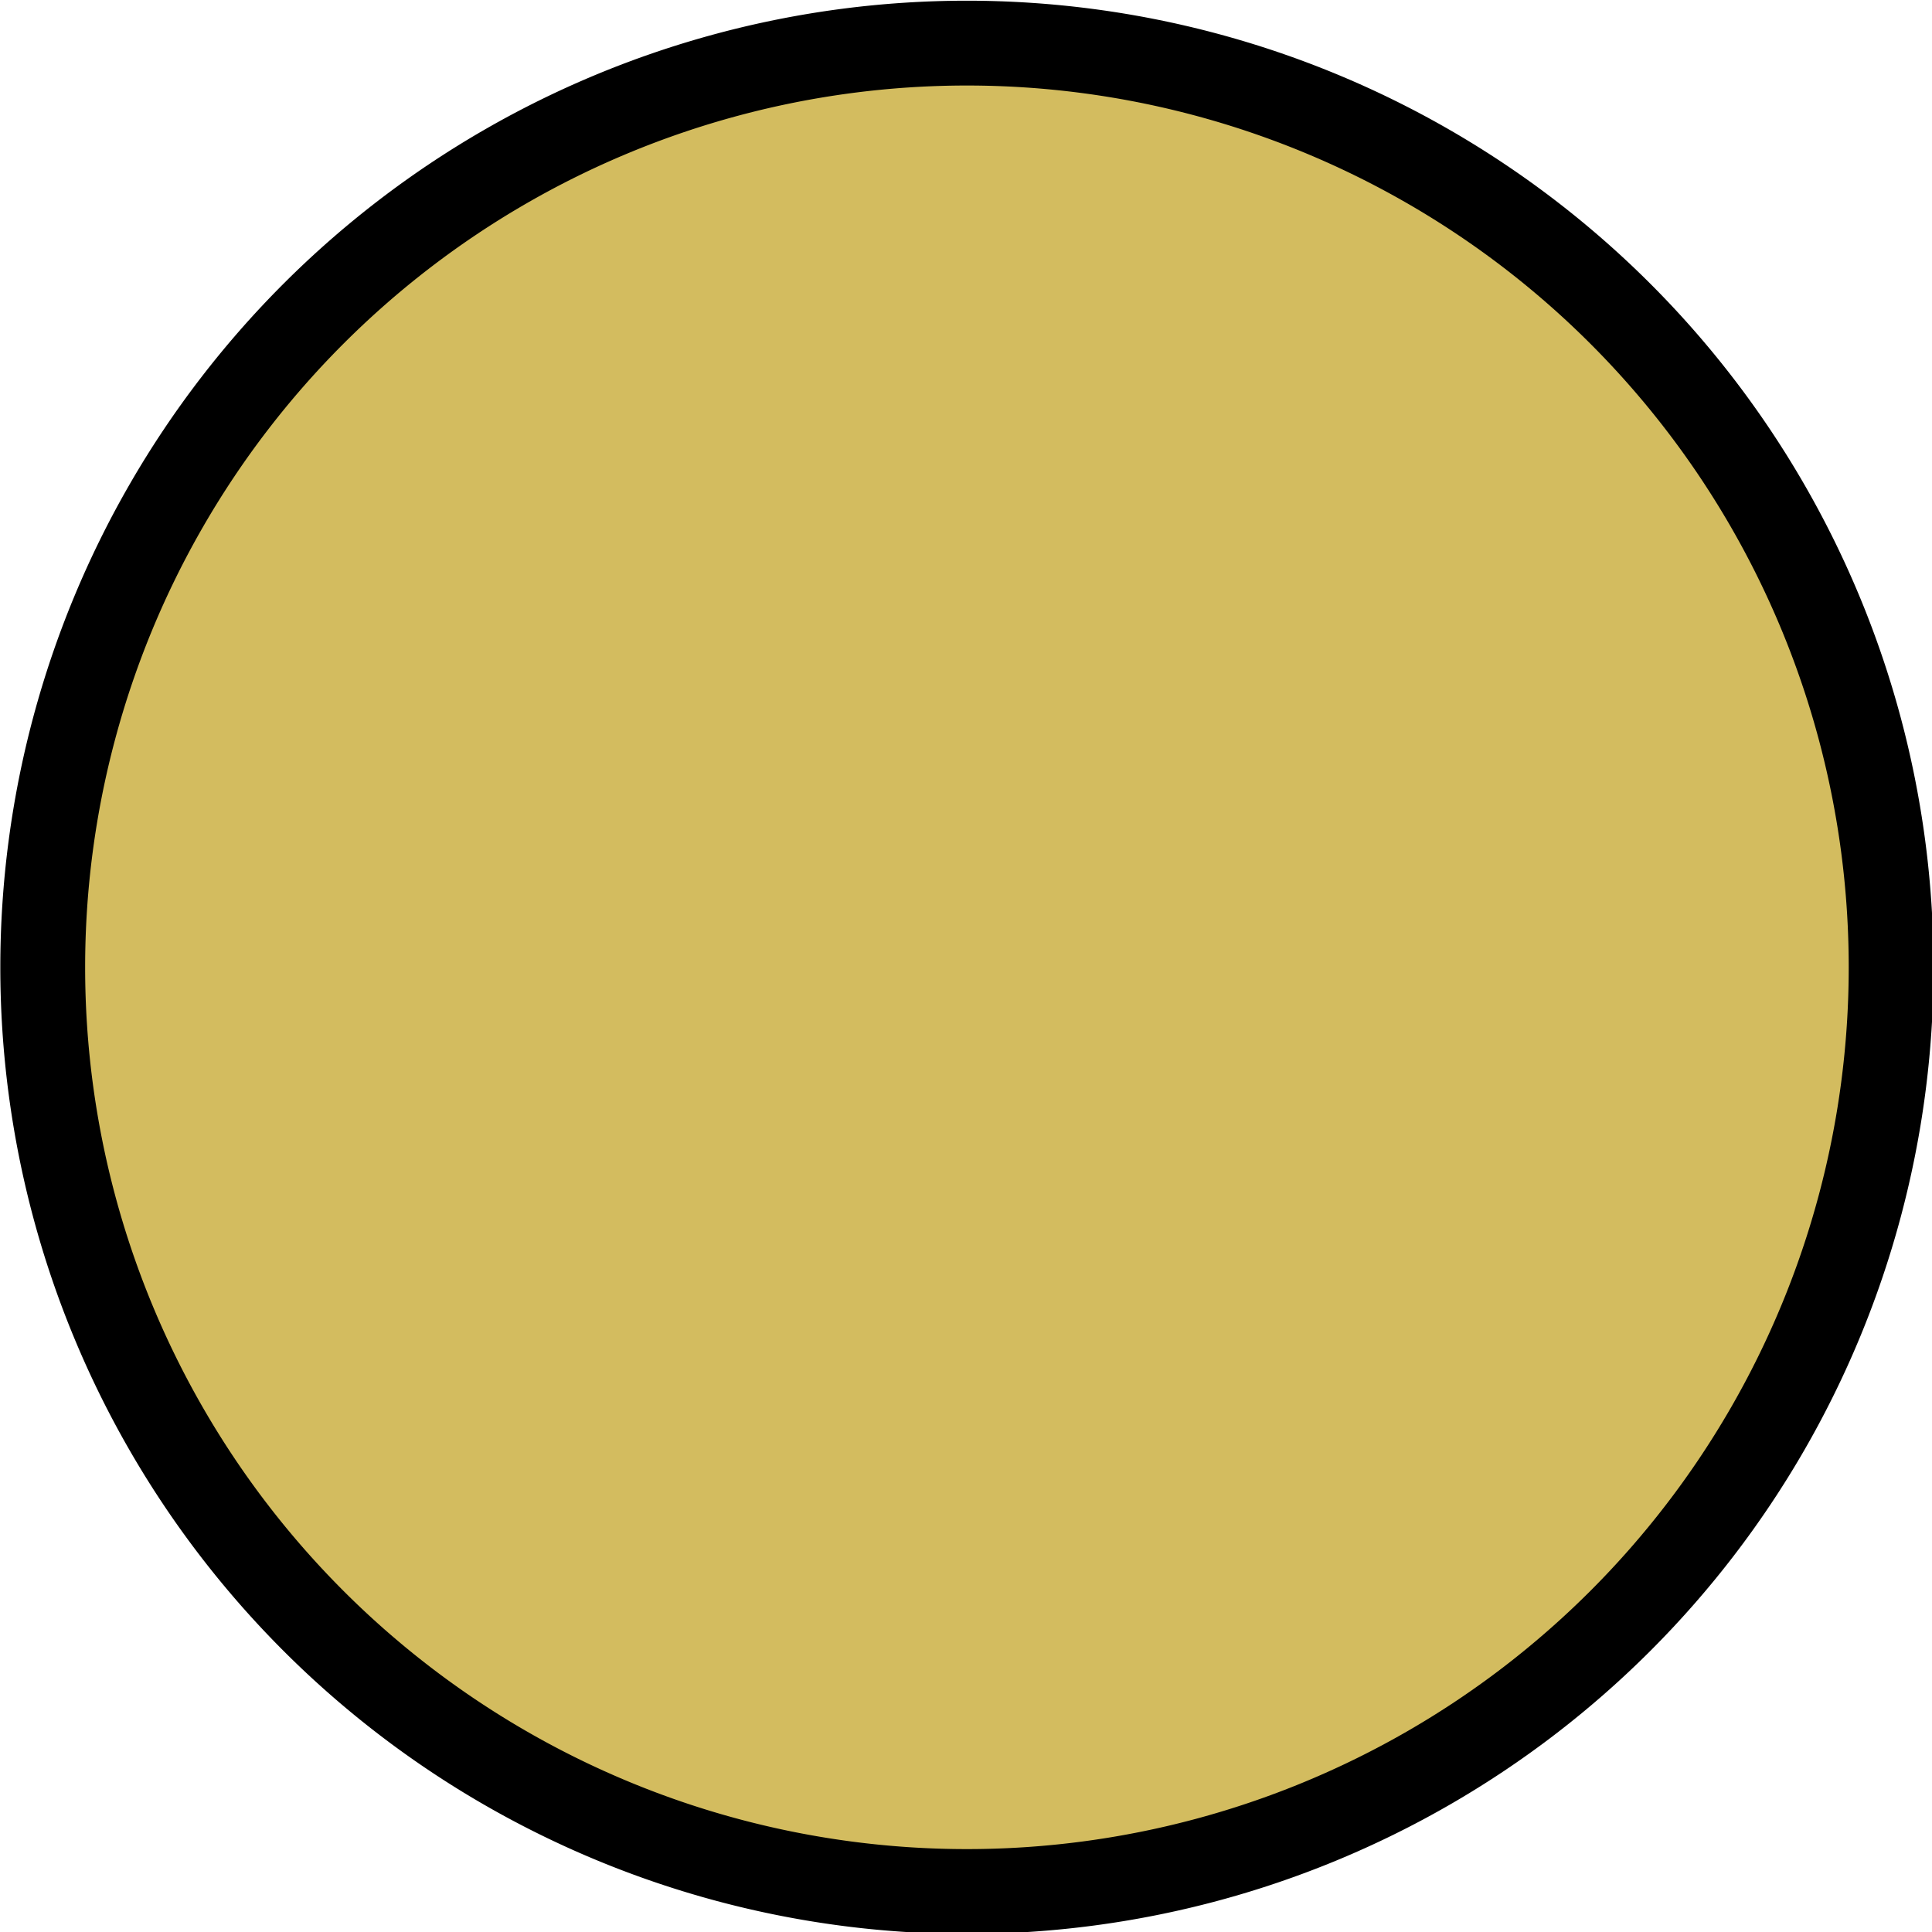 <?xml version="1.0" encoding="UTF-8" standalone="no"?>
<!-- Created with Inkscape (http://www.inkscape.org/) -->
<svg
        xmlns:dc="http://purl.org/dc/elements/1.1/"
        xmlns:cc="http://creativecommons.org/ns#"
        xmlns:rdf="http://www.w3.org/1999/02/22-rdf-syntax-ns#"
        xmlns="http://www.w3.org/2000/svg"
        xmlns:sodipodi="http://sodipodi.sourceforge.net/DTD/sodipodi-0.dtd"
        xmlns:inkscape="http://www.inkscape.org/namespaces/inkscape"
        width="113.96"
        height="113.96"
        id="svg2490"
        sodipodi:version="0.32"
        inkscape:version="0.46"
        version="1.0"
        sodipodi:docname="beruf.svg"
        inkscape:output_extension="org.inkscape.output.svg.inkscape">
    <defs
            id="defs2492">
        <inkscape:perspective
                sodipodi:type="inkscape:persp3d"
                inkscape:vp_x="0 : 526.18109 : 1"
                inkscape:vp_y="0 : 1000 : 0"
                inkscape:vp_z="744.09448 : 526.18109 : 1"
                inkscape:persp3d-origin="372.04724 : 350.78739 : 1"
                id="perspective2498"/>
    </defs>
    <sodipodi:namedview
            id="base"
            pagecolor="#ffffff"
            bordercolor="#666666"
            borderopacity="1.0"
            inkscape:pageopacity="0.0"
            inkscape:pageshadow="2"
            inkscape:zoom="1.979899"
            inkscape:cx="67.309282"
            inkscape:cy="96.619851"
            inkscape:document-units="px"
            inkscape:current-layer="layer1"
            showgrid="false"
            inkscape:window-width="931"
            inkscape:window-height="862"
            inkscape:window-x="22"
            inkscape:window-y="30"/>
    <g
            inkscape:label="Ebene 1"
            inkscape:groupmode="layer"
            id="layer1"
            transform="translate(-194.449,-181.097)">
        <path
                sodipodi:type="arc"
                style="opacity:1;fill:#d3bc5f;fill-opacity:1;stroke:#000000;stroke-width:10.489;marker-start:none;stroke-miterlimit:4;stroke-dasharray:none;stroke-opacity:1"
                id="path2160"
                sodipodi:cx="182.85715"
                sodipodi:cy="258.07648"
                sodipodi:rx="114.28571"
                sodipodi:ry="114.28571"
                d="M 297.143,258.076 A 114.286,114.286 0 1 1 68.571,258.076 A 114.286,114.286 0 1 1 297.143,258.076 z"
                transform="matrix(0.477,0,0,0.477,164.261,115.052)"
                inkscape:export-filename="C:\Dokumente und Einstellungen\Ansgar Jonietz\Desktop\Image_Female.png"
                inkscape:export-xdpi="202.17714"
                inkscape:export-ydpi="202.17714"/>
    </g>
</svg>
